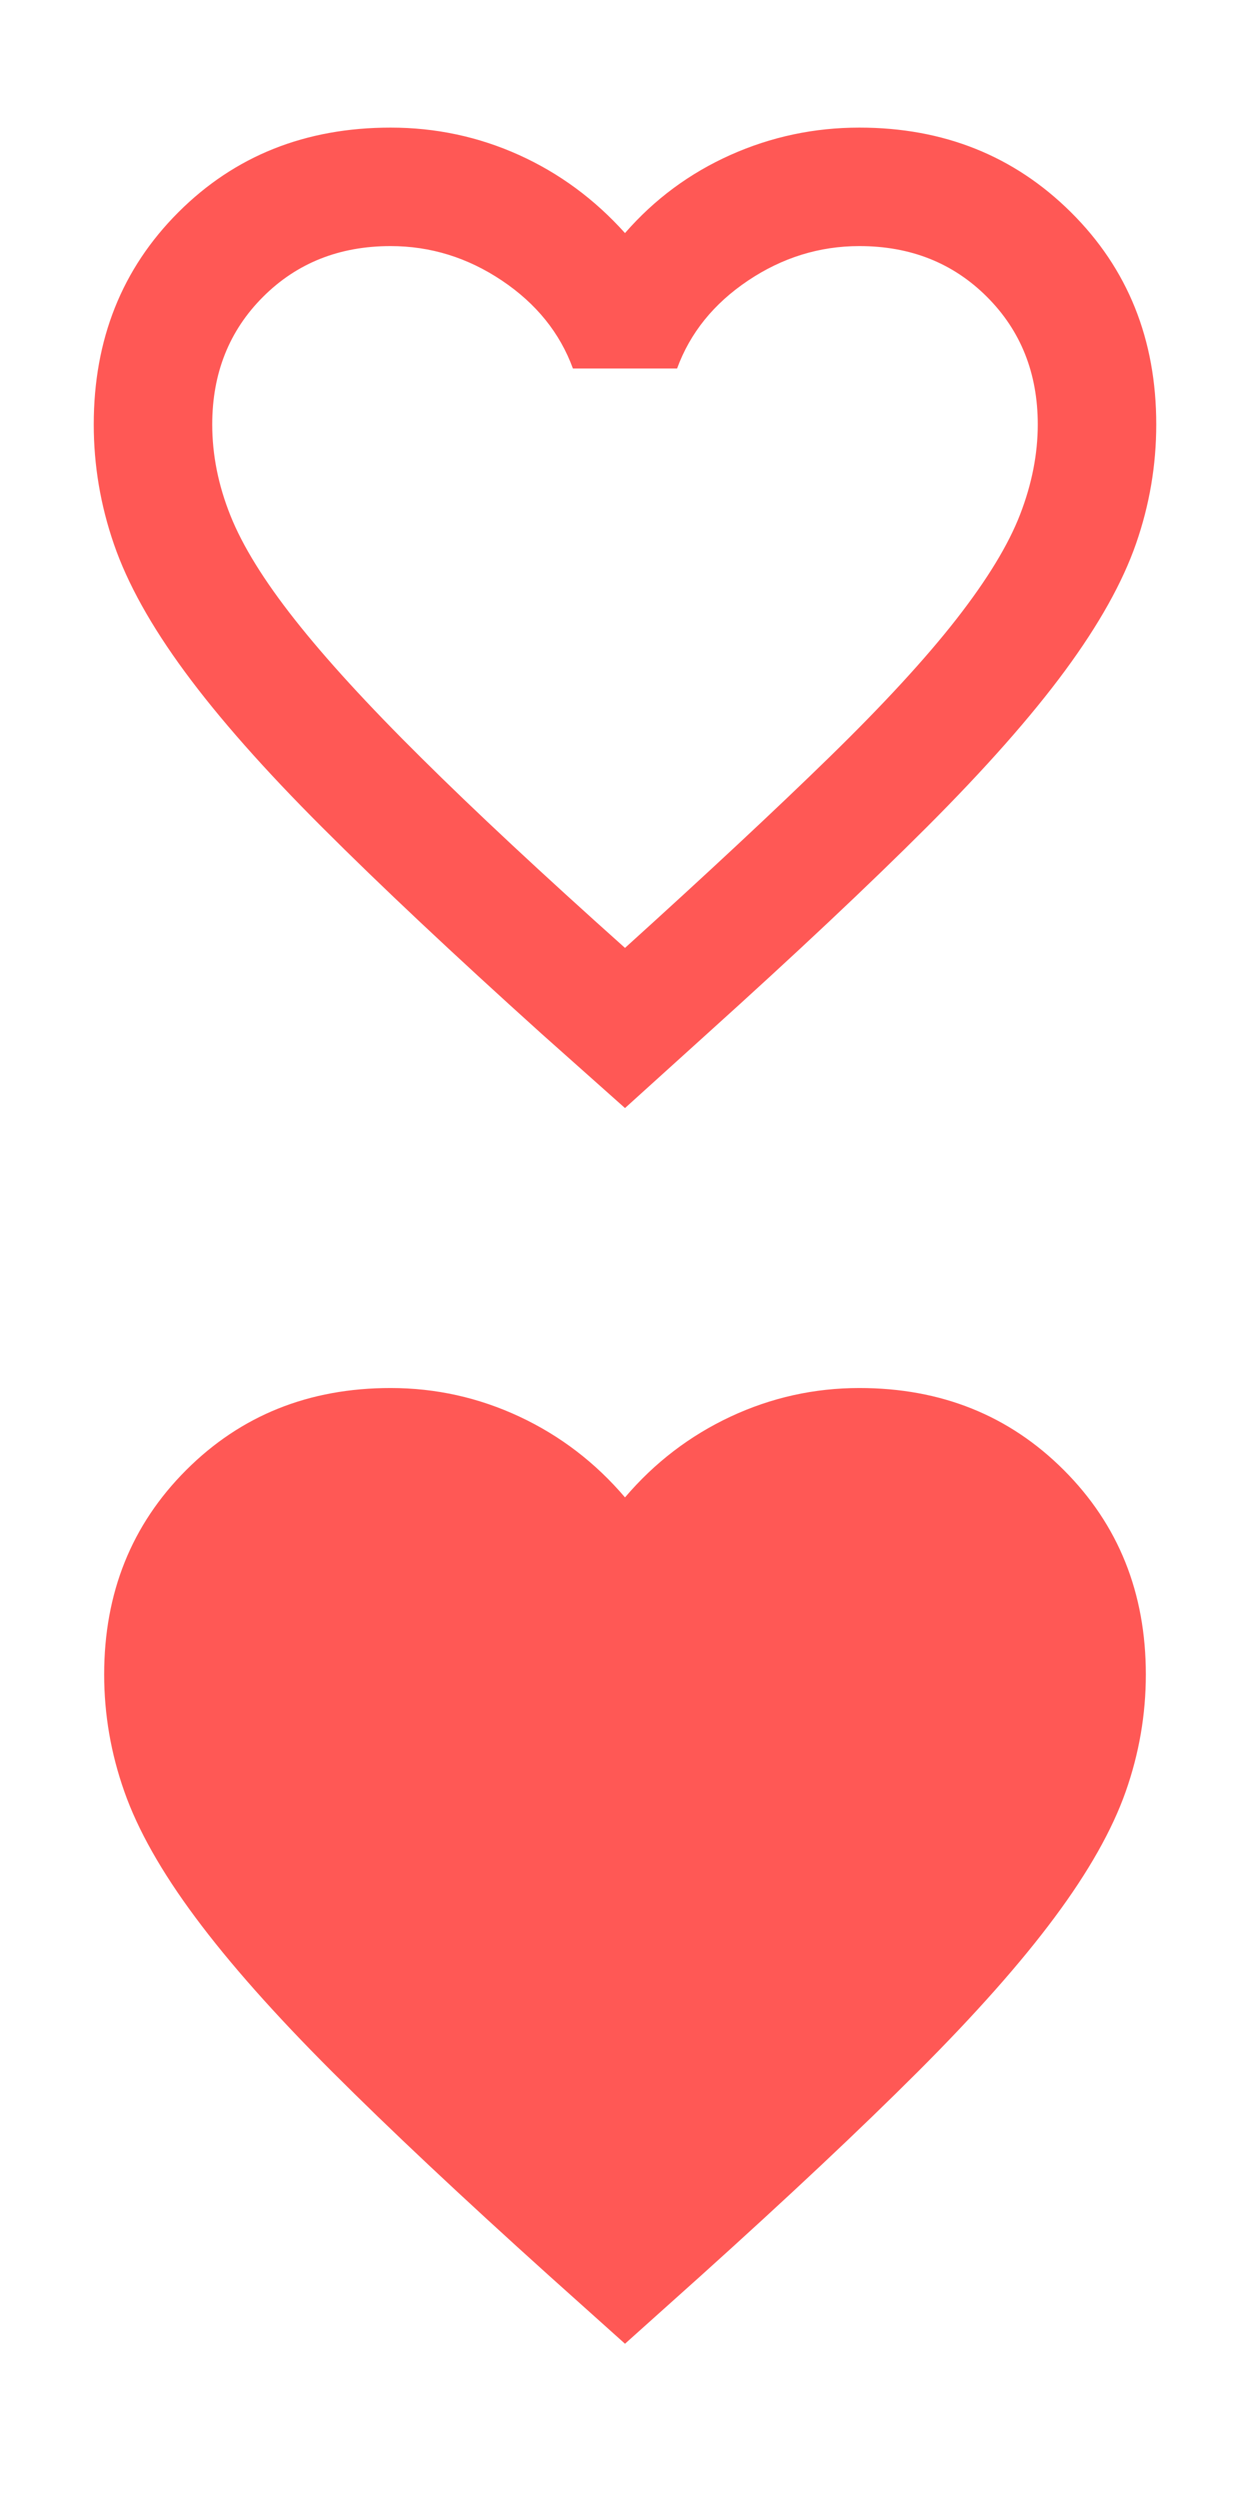 <svg width="24" height="48" viewBox="0 0 24 48" fill="none" xmlns="http://www.w3.org/2000/svg">
<mask id="mask0_480_3631" style="mask-type:alpha" maskUnits="userSpaceOnUse" x="0" y="0" width="24" height="24">
<rect width="24" height="24" fill="#D9D9D9"/>
</mask>
<g mask="url(#mask0_480_3631)">
<path d="M12 21.275L10.4 19.85C8.7 18.317 7.296 16.996 6.188 15.887C5.079 14.779 4.2 13.784 3.55 12.9C2.9 12.017 2.446 11.2 2.188 10.45C1.929 9.7 1.8 8.934 1.8 8.15C1.8 6.517 2.341 5.159 3.425 4.075C4.508 2.992 5.866 2.45 7.5 2.45C8.366 2.45 9.187 2.625 9.963 2.975C10.738 3.325 11.416 3.825 12 4.475C12.566 3.825 13.242 3.325 14.025 2.975C14.808 2.625 15.633 2.45 16.5 2.45C18.116 2.45 19.471 2.992 20.562 4.075C21.654 5.159 22.2 6.517 22.2 8.15C22.2 8.934 22.07 9.696 21.812 10.438C21.554 11.18 21.1 11.992 20.45 12.875C19.8 13.758 18.916 14.758 17.8 15.875C16.683 16.992 15.275 18.317 13.575 19.85L12 21.275ZM12 18.2C13.583 16.767 14.892 15.546 15.925 14.537C16.958 13.529 17.771 12.646 18.363 11.887C18.954 11.129 19.362 10.459 19.587 9.875C19.812 9.292 19.925 8.717 19.925 8.15C19.925 7.167 19.6 6.35 18.95 5.7C18.3 5.05 17.483 4.725 16.5 4.725C15.733 4.725 15.021 4.946 14.363 5.387C13.704 5.829 13.25 6.392 13 7.075H11C10.75 6.392 10.296 5.829 9.637 5.387C8.979 4.946 8.266 4.725 7.5 4.725C6.516 4.725 5.7 5.05 5.05 5.7C4.4 6.35 4.075 7.167 4.075 8.15C4.075 8.734 4.191 9.317 4.425 9.9C4.658 10.483 5.071 11.15 5.663 11.9C6.254 12.65 7.062 13.534 8.088 14.55C9.112 15.567 10.416 16.784 12 18.2Z" fill="#FF5855"/>
</g>
<mask id="mask1_480_3631" style="mask-type:alpha" maskUnits="userSpaceOnUse" x="0" y="24" width="24" height="24">
<rect y="24" width="24" height="24" fill="#D9D9D9"/>
</mask>
<g mask="url(#mask1_480_3631)">
<path d="M12 45L10.55 43.7C8.867 42.184 7.475 40.875 6.375 39.775C5.275 38.675 4.4 37.688 3.75 36.812C3.1 35.938 2.646 35.134 2.388 34.4C2.129 33.667 2 32.917 2 32.15C2 30.584 2.525 29.275 3.575 28.225C4.625 27.175 5.933 26.65 7.5 26.65C8.367 26.65 9.192 26.834 9.975 27.2C10.758 27.567 11.433 28.084 12 28.75C12.567 28.084 13.242 27.567 14.025 27.2C14.808 26.834 15.633 26.65 16.5 26.65C18.067 26.65 19.375 27.175 20.425 28.225C21.475 29.275 22 30.584 22 32.15C22 32.917 21.871 33.667 21.613 34.4C21.354 35.134 20.9 35.938 20.25 36.812C19.6 37.688 18.725 38.675 17.625 39.775C16.525 40.875 15.133 42.184 13.45 43.7L12 45Z" fill="#FF5855"/>
</g>
</svg>
